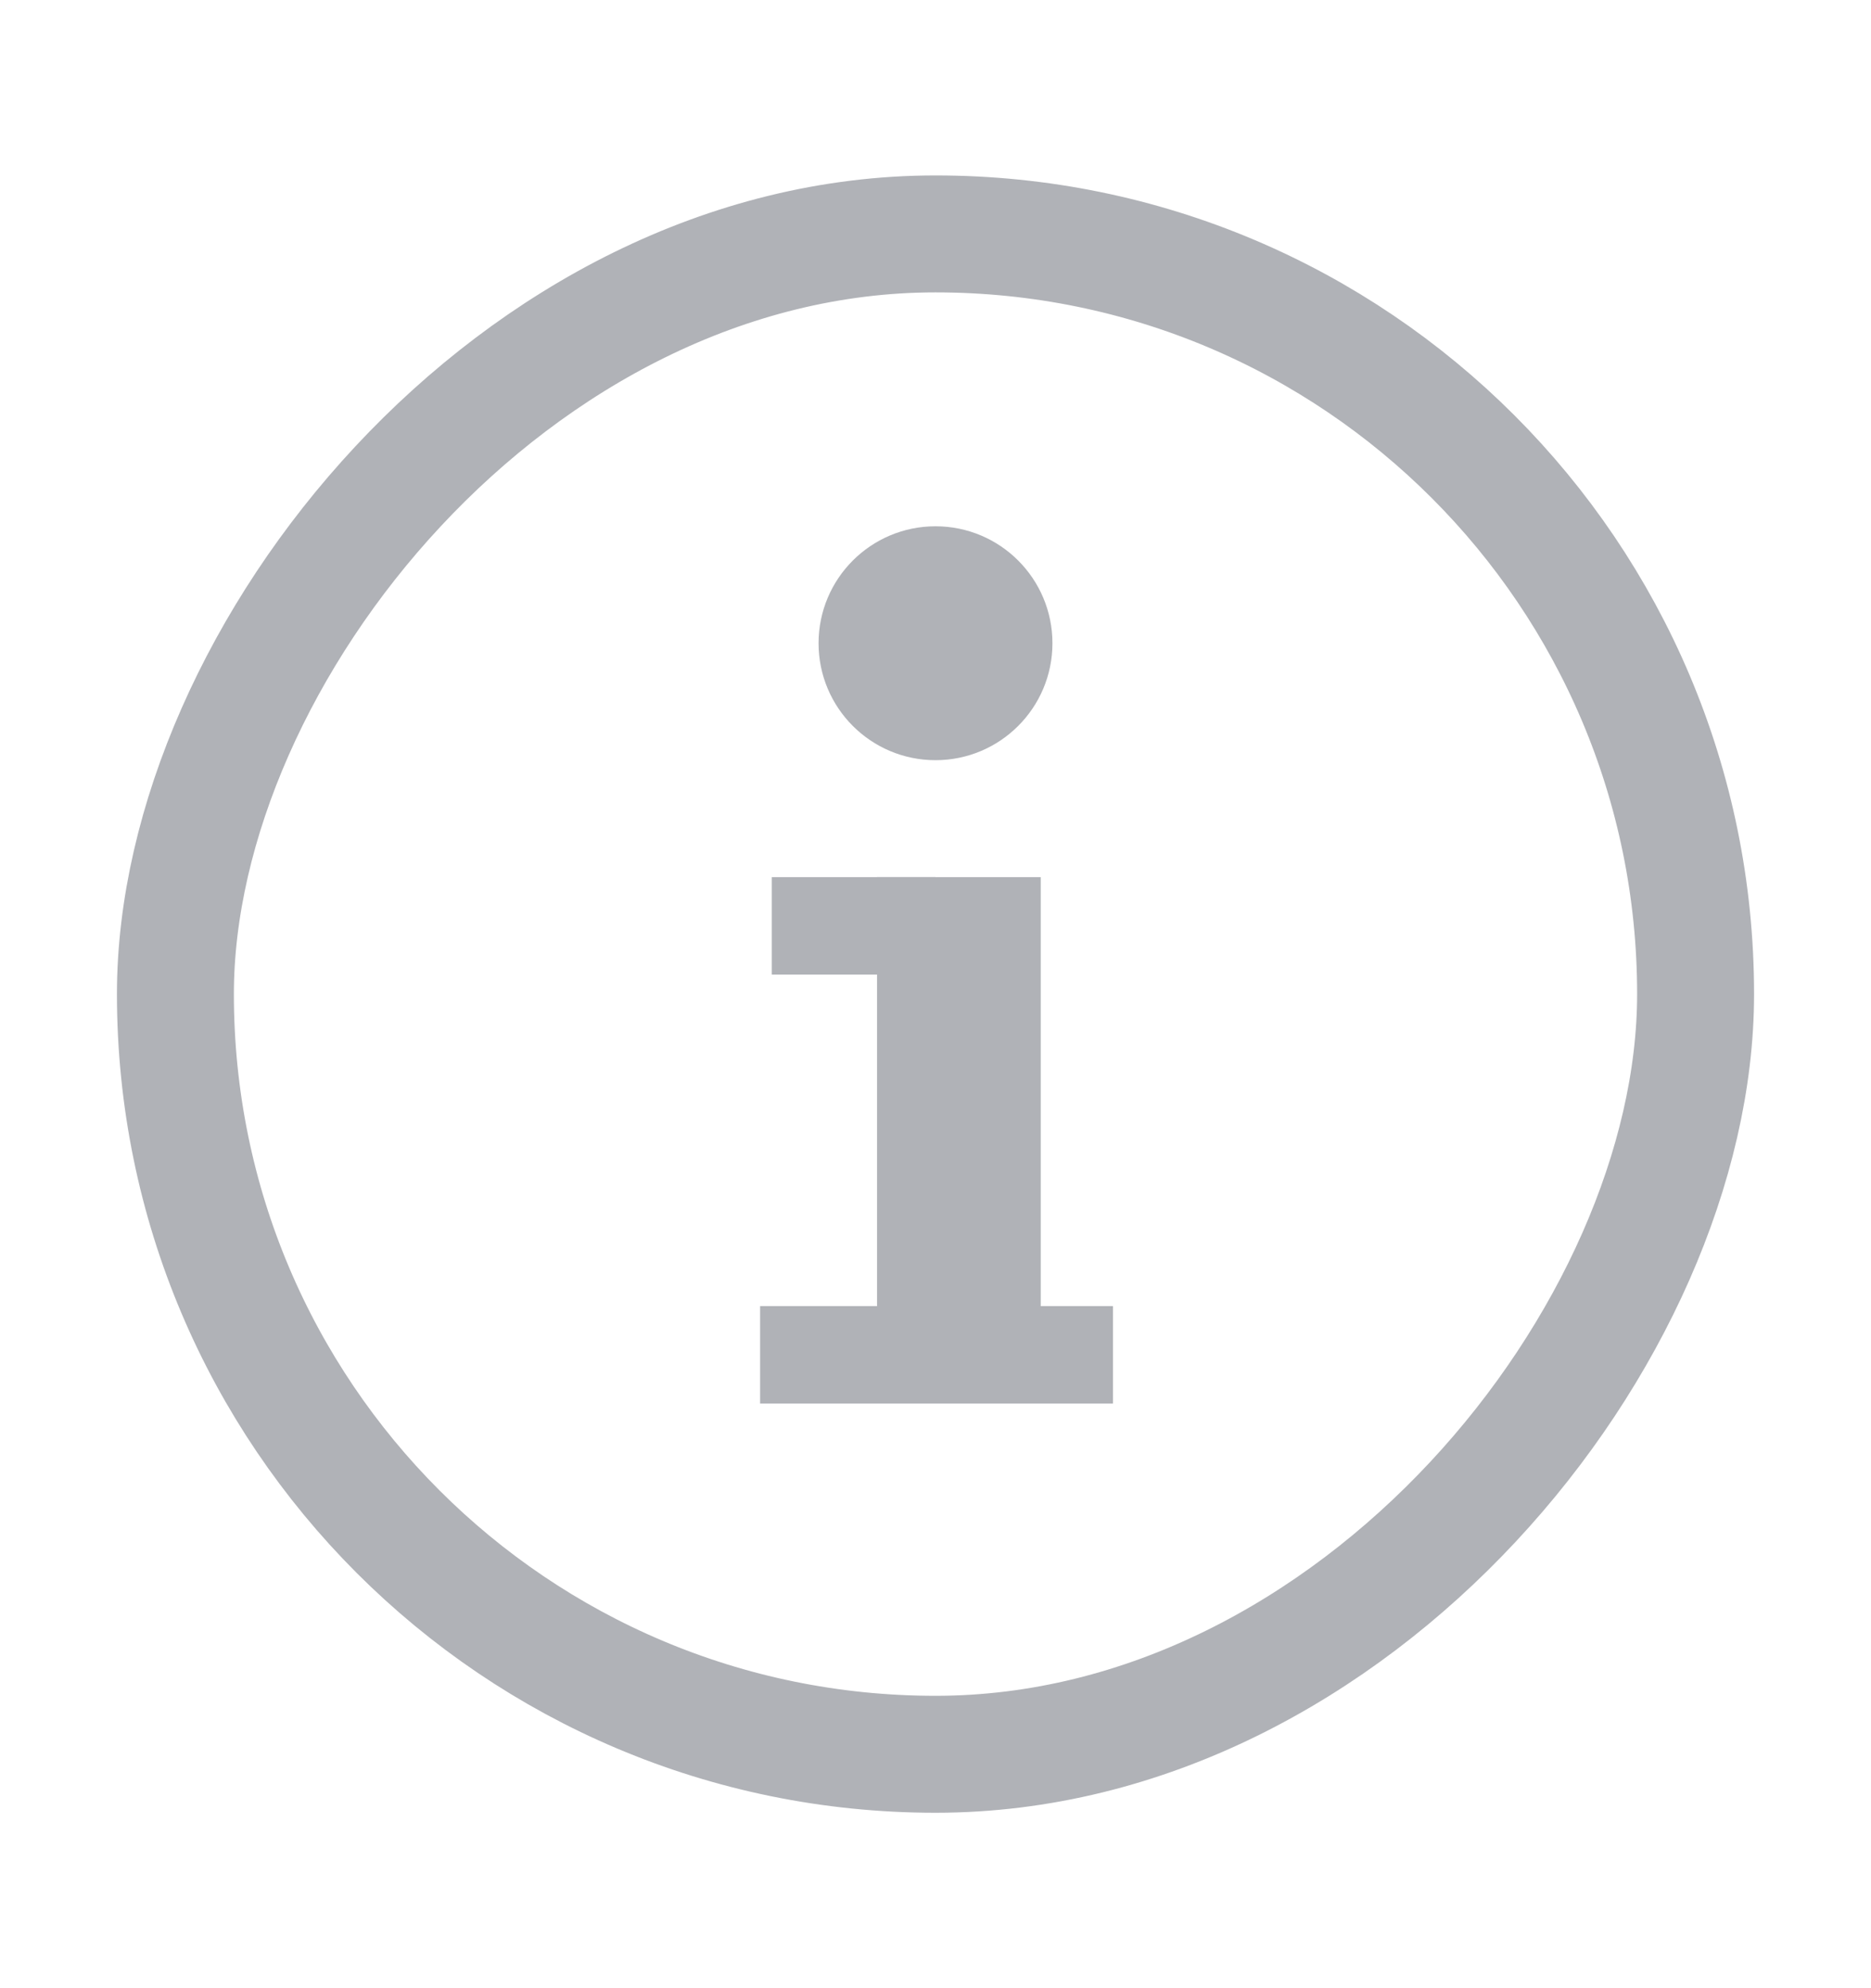 <svg width="16" height="17" viewBox="0 0 16 17" fill="none" xmlns="http://www.w3.org/2000/svg">
<g id="icon16">
<g id="Group 34690">
<rect id="Rectangle 414" x="-0.5" y="0.5" width="13" height="13" rx="6.5" transform="matrix(1 0 0 -1 2 15.5)" stroke="#B0B2B7"/>
<g id="Group 34689">
<path id="Rectangle 412" d="M7.5 7.5H8.9V11.5H7.5V7.5Z" fill="#B0B2B7"/>
<path id="Rectangle 415" d="M6.6 7.5H8V8.333H6.6V7.5Z" fill="#B0B2B7"/>
<path id="Rectangle 416" d="M6.5 11.168H9.518V12.001H6.5V11.168Z" fill="#B0B2B7"/>
<circle id="Ellipse 453" cx="8" cy="5.5" r="1" fill="#B0B2B7"/>
</g>
</g>
</g>
</svg>
